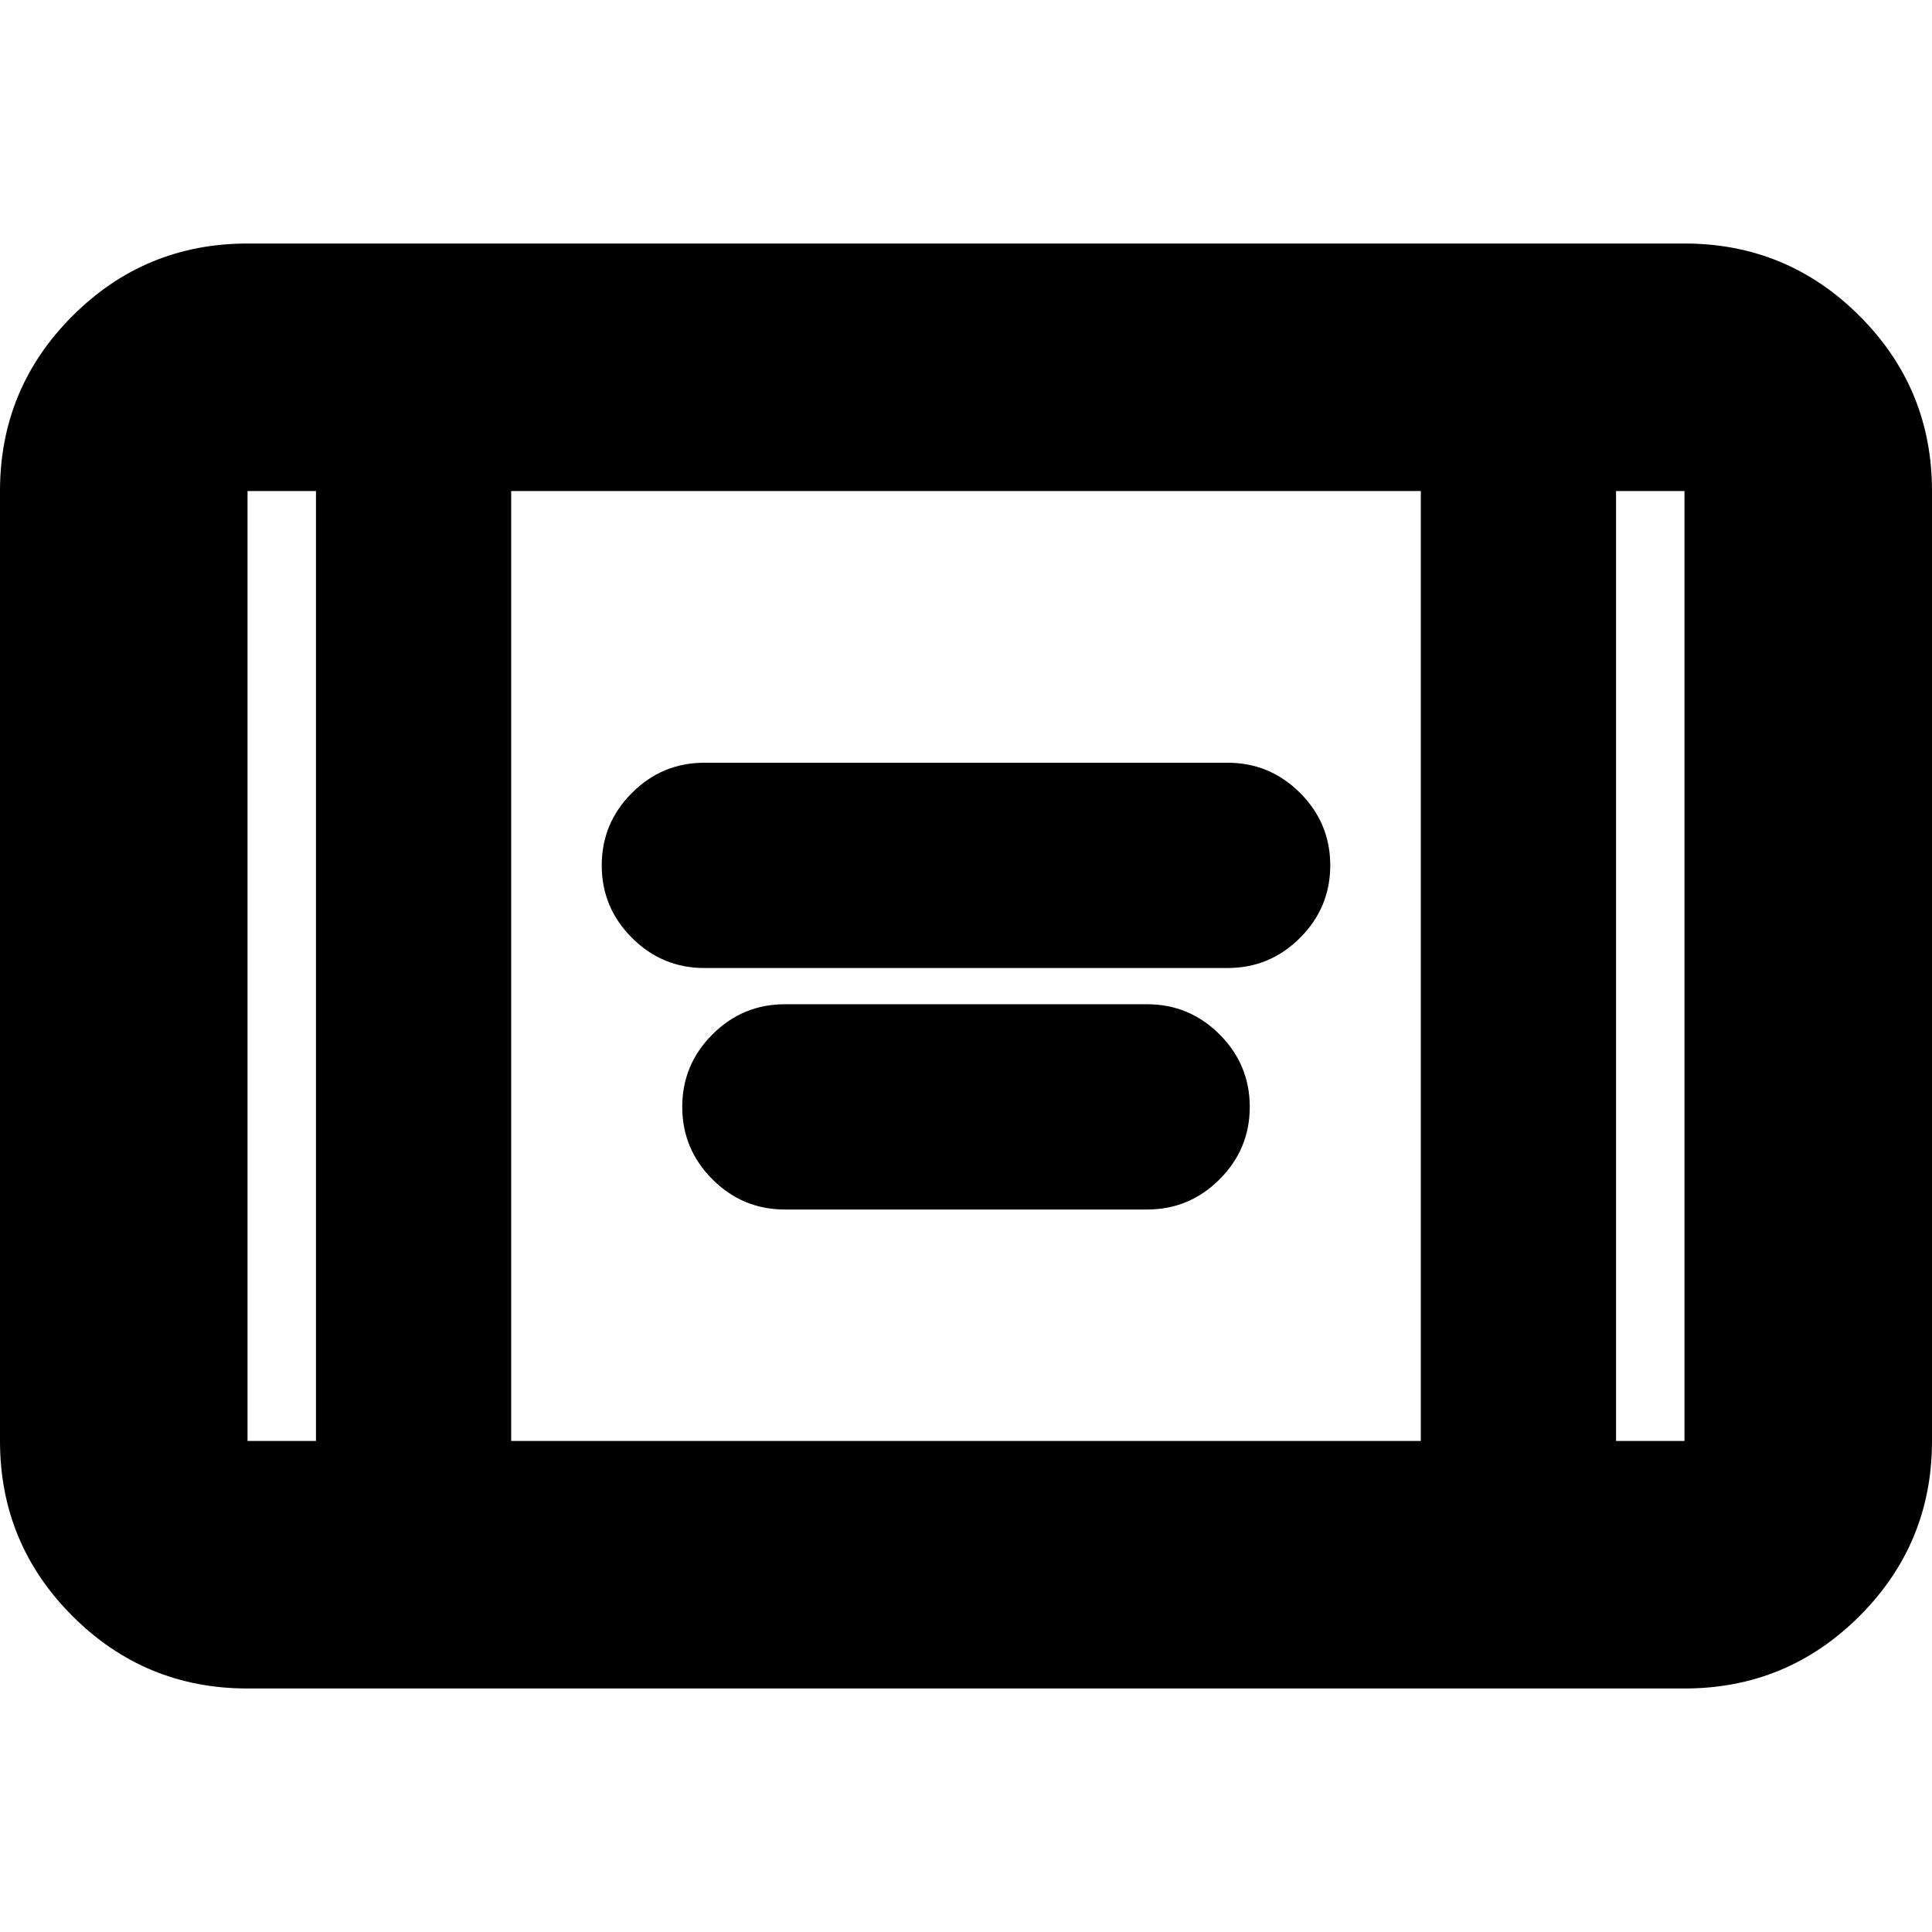 <svg xmlns="http://www.w3.org/2000/svg" height="24" width="24"><path d="M8.75 12.025q-.525 0-.9-.375t-.375-.9q0-.525.375-.9t.9-.375h6.5q.525 0 .9.375t.375.9q0 .525-.375.9t-.9.375Zm1 3q-.525 0-.9-.375t-.375-.9q0-.525.375-.9t.9-.375h4.5q.525 0 .9.375t.375.9q0 .525-.375.9t-.9.375Zm-6.675 5.95q-1.275 0-2.175-.9-.9-.9-.9-2.175V6.1q0-1.275.9-2.175.9-.9 2.175-.9h17.85q1.275 0 2.175.9.9.9.9 2.175v11.8q0 1.275-.9 2.175-.9.9-2.175.9ZM6.35 17.9h11.3V6.1H6.35ZM3.925 6.1h-.85v11.8h.85Zm16.15 0v11.8h.85V6.1Zm.85 0h-.85.85Zm-17.85 0h.85-.85Z"/></svg>